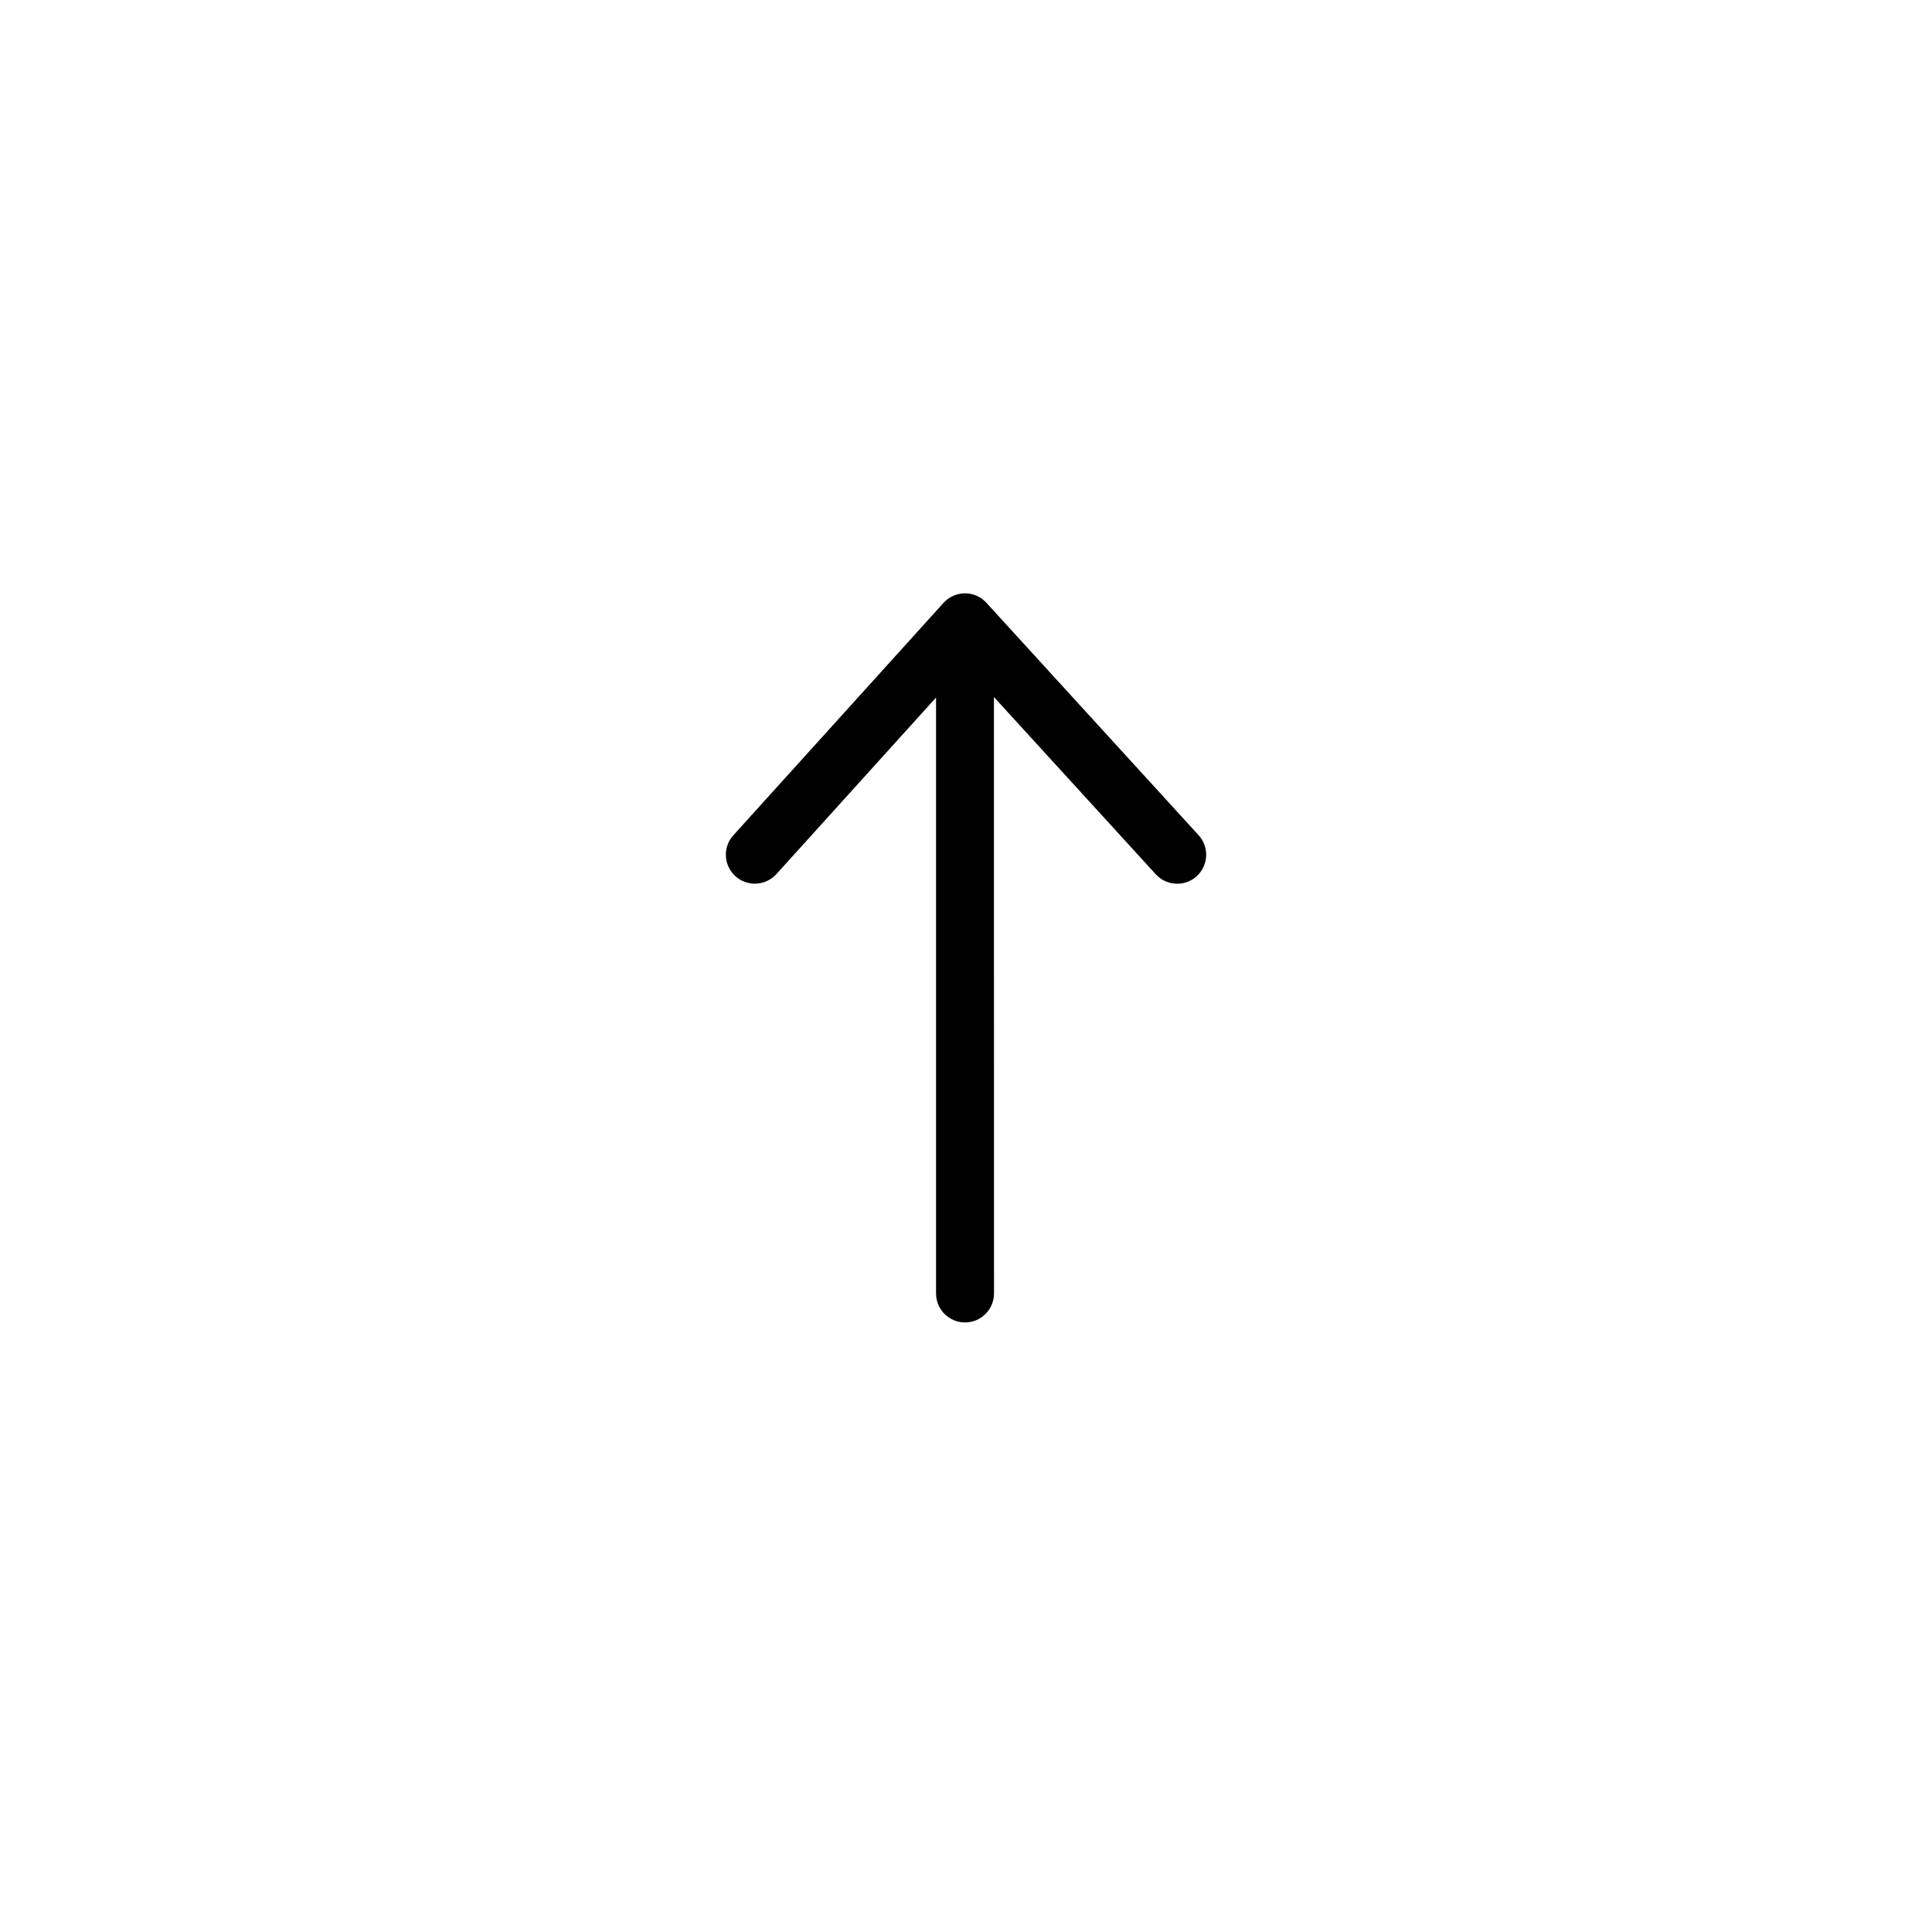 <?xml version="1.0" encoding="UTF-8"?>
<svg width="100pt" height="100pt" version="1.1" viewBox="0 0 100 100" xmlns="http://www.w3.org/2000/svg">
 <path d="m62.039 43.23-10.984-12.031c-0.285-0.312-0.688-0.488-1.105-0.488h-0.004c-0.422 0-0.824 0.18-1.109 0.492l-10.879 12.031c-0.555 0.613-0.508 1.562 0.105 2.117 0.285 0.258 0.645 0.387 1.008 0.387 0.41 0 0.816-0.168 1.113-0.492l8.266-9.141v30.844c0 0.828 0.672 1.5 1.5 1.5s1.5-0.672 1.5-1.5l-0.004-30.871 8.379 9.176c0.562 0.613 1.508 0.652 2.117 0.098 0.613-0.562 0.656-1.508 0.098-2.121z"/>
</svg>
